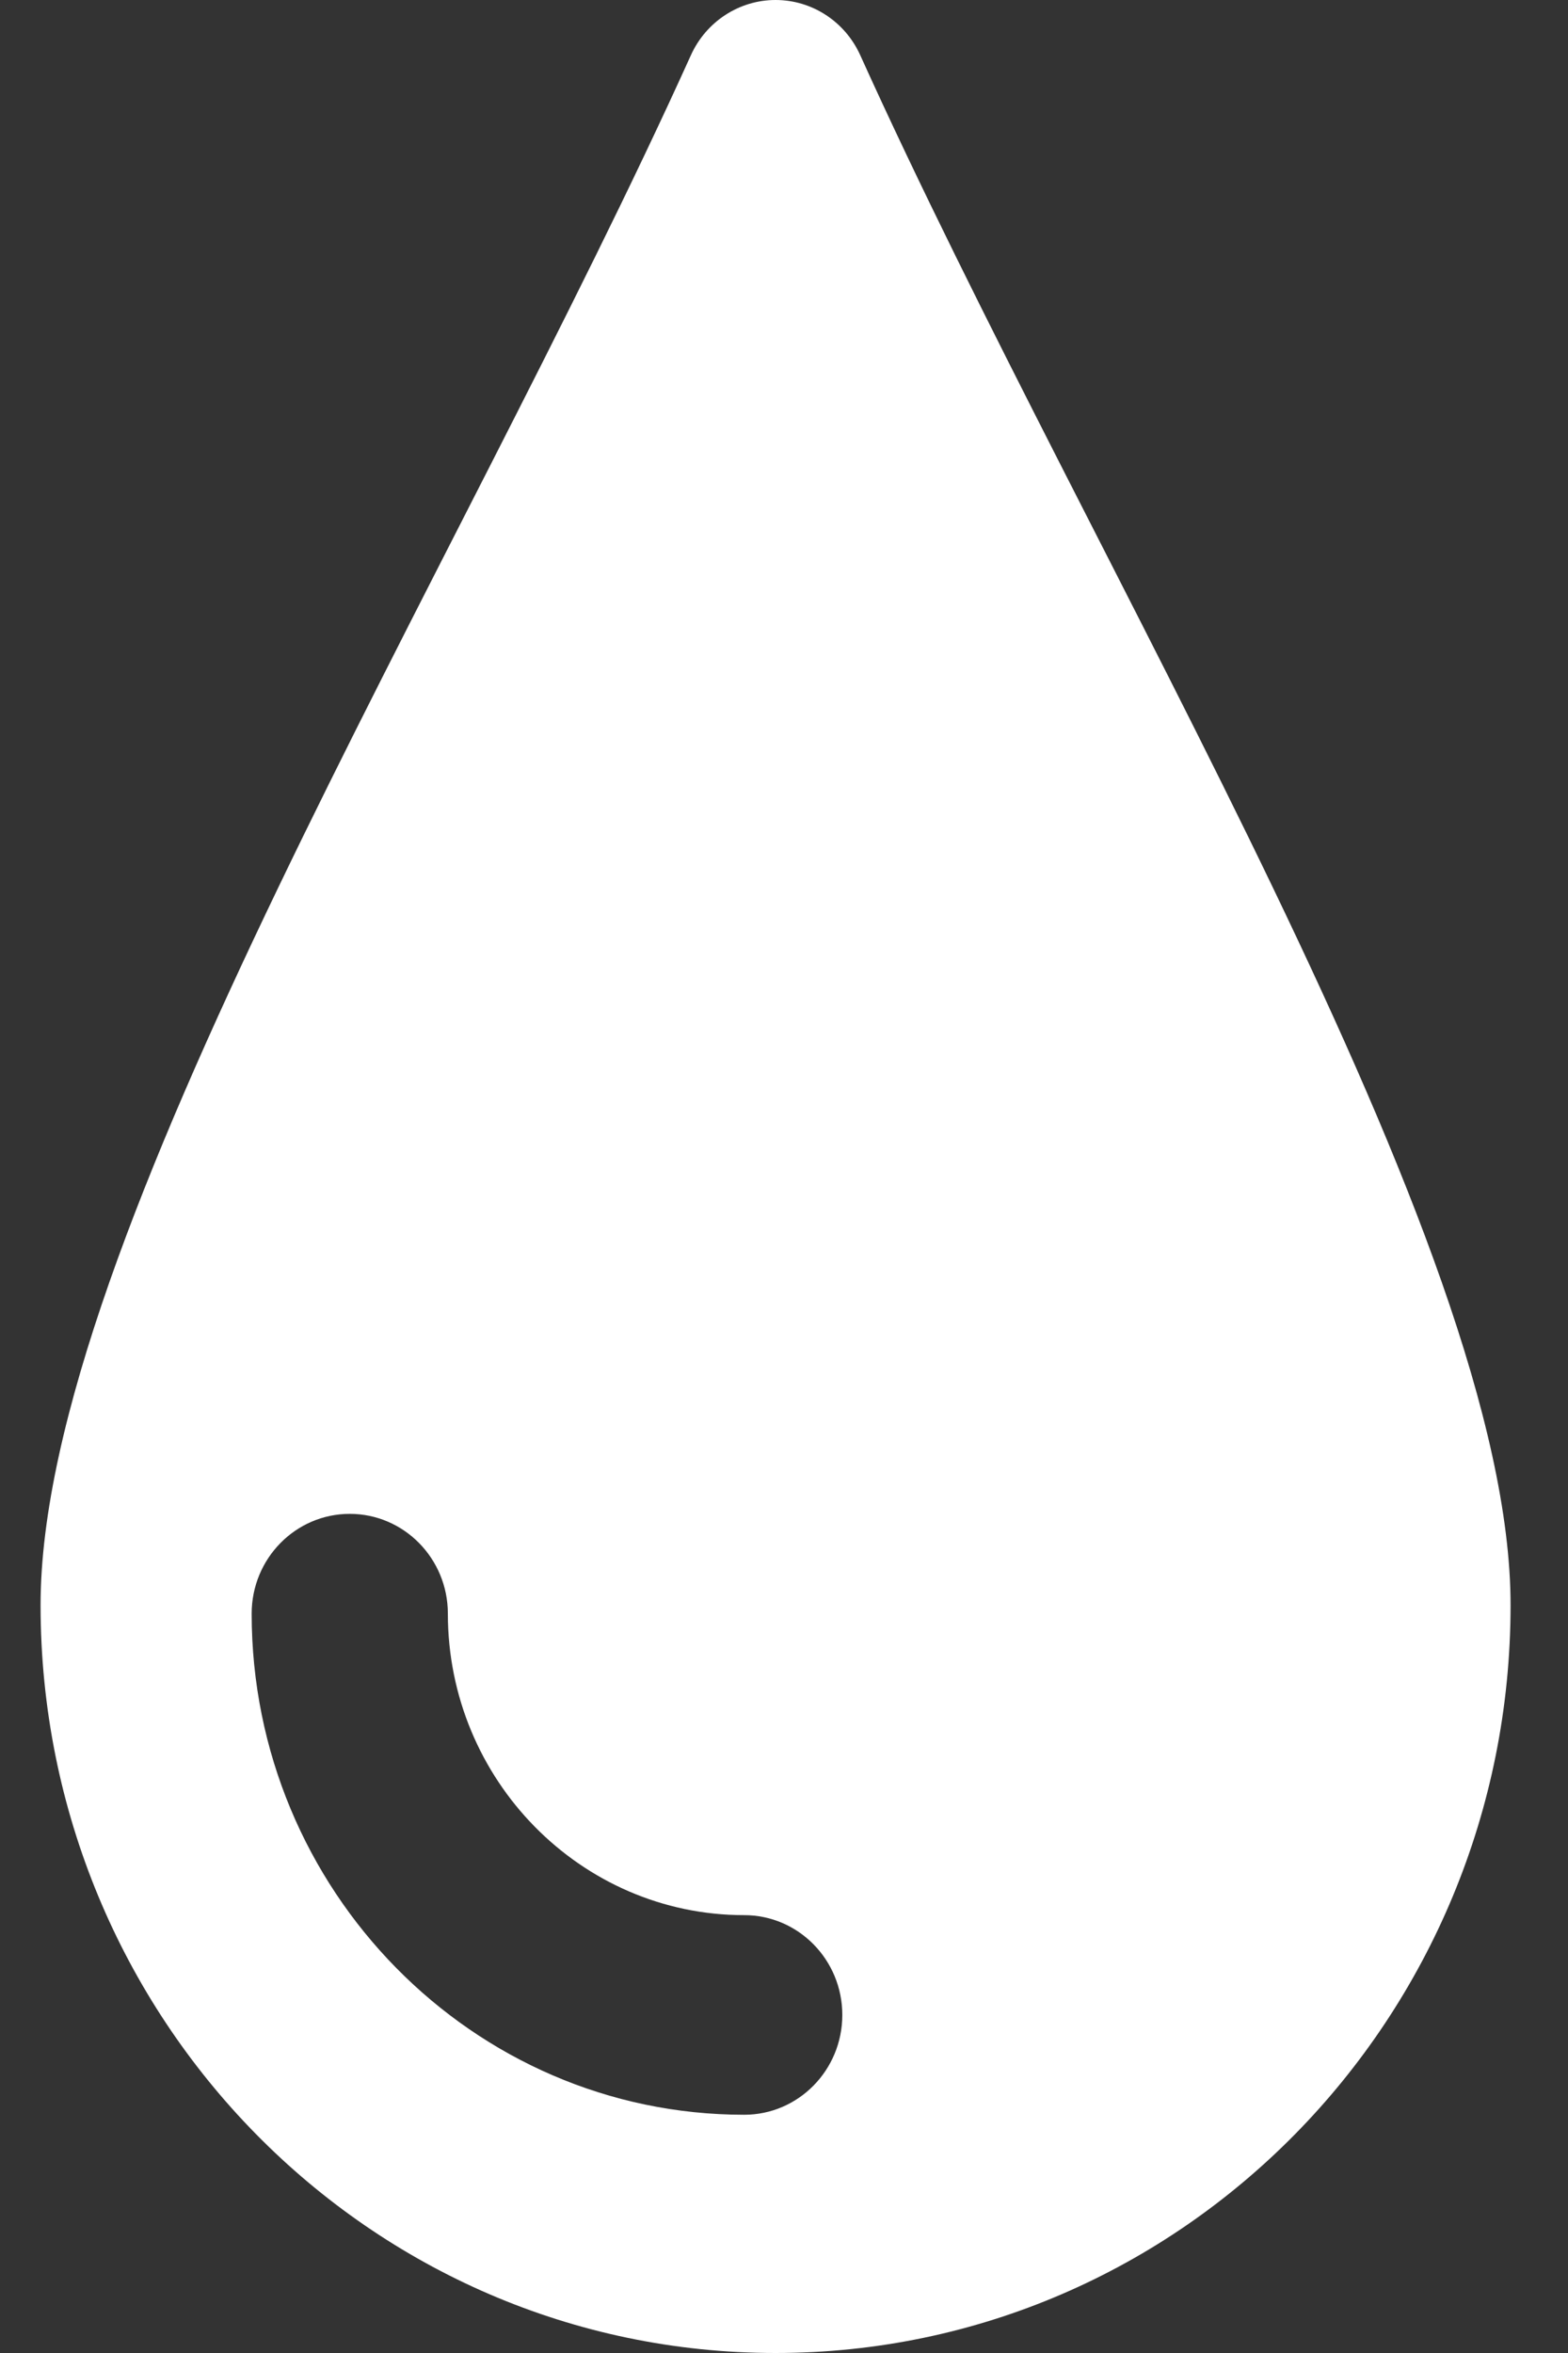 <svg width="16" height="24" viewBox="0 0 16 24" fill="none" xmlns="http://www.w3.org/2000/svg">
<rect x="0" y="0" width="16" height="24" fill="#333333" stroke="none"/>
<path d="M8.778 0.563C8.623 0.22 8.286 8.14755e-05 7.914 2.26348e-08C7.543 -8.14302e-05 7.205 0.22 7.05 0.563C4.657 5.855 0.414 12.667 0.414 16.372C0.414 20.585 3.772 24 7.914 24C12.056 24 15.414 20.585 15.414 16.372C15.414 12.668 11.171 5.856 8.778 0.563ZM7.594 21.57C4.823 21.57 2.568 19.277 2.568 16.459C2.568 15.897 3.016 15.441 3.569 15.441C4.122 15.441 4.57 15.897 4.57 16.459C4.57 18.154 5.927 19.534 7.594 19.534C8.147 19.534 8.595 19.99 8.595 20.552C8.595 21.114 8.147 21.57 7.594 21.57Z" fill="white"/>
</svg>
